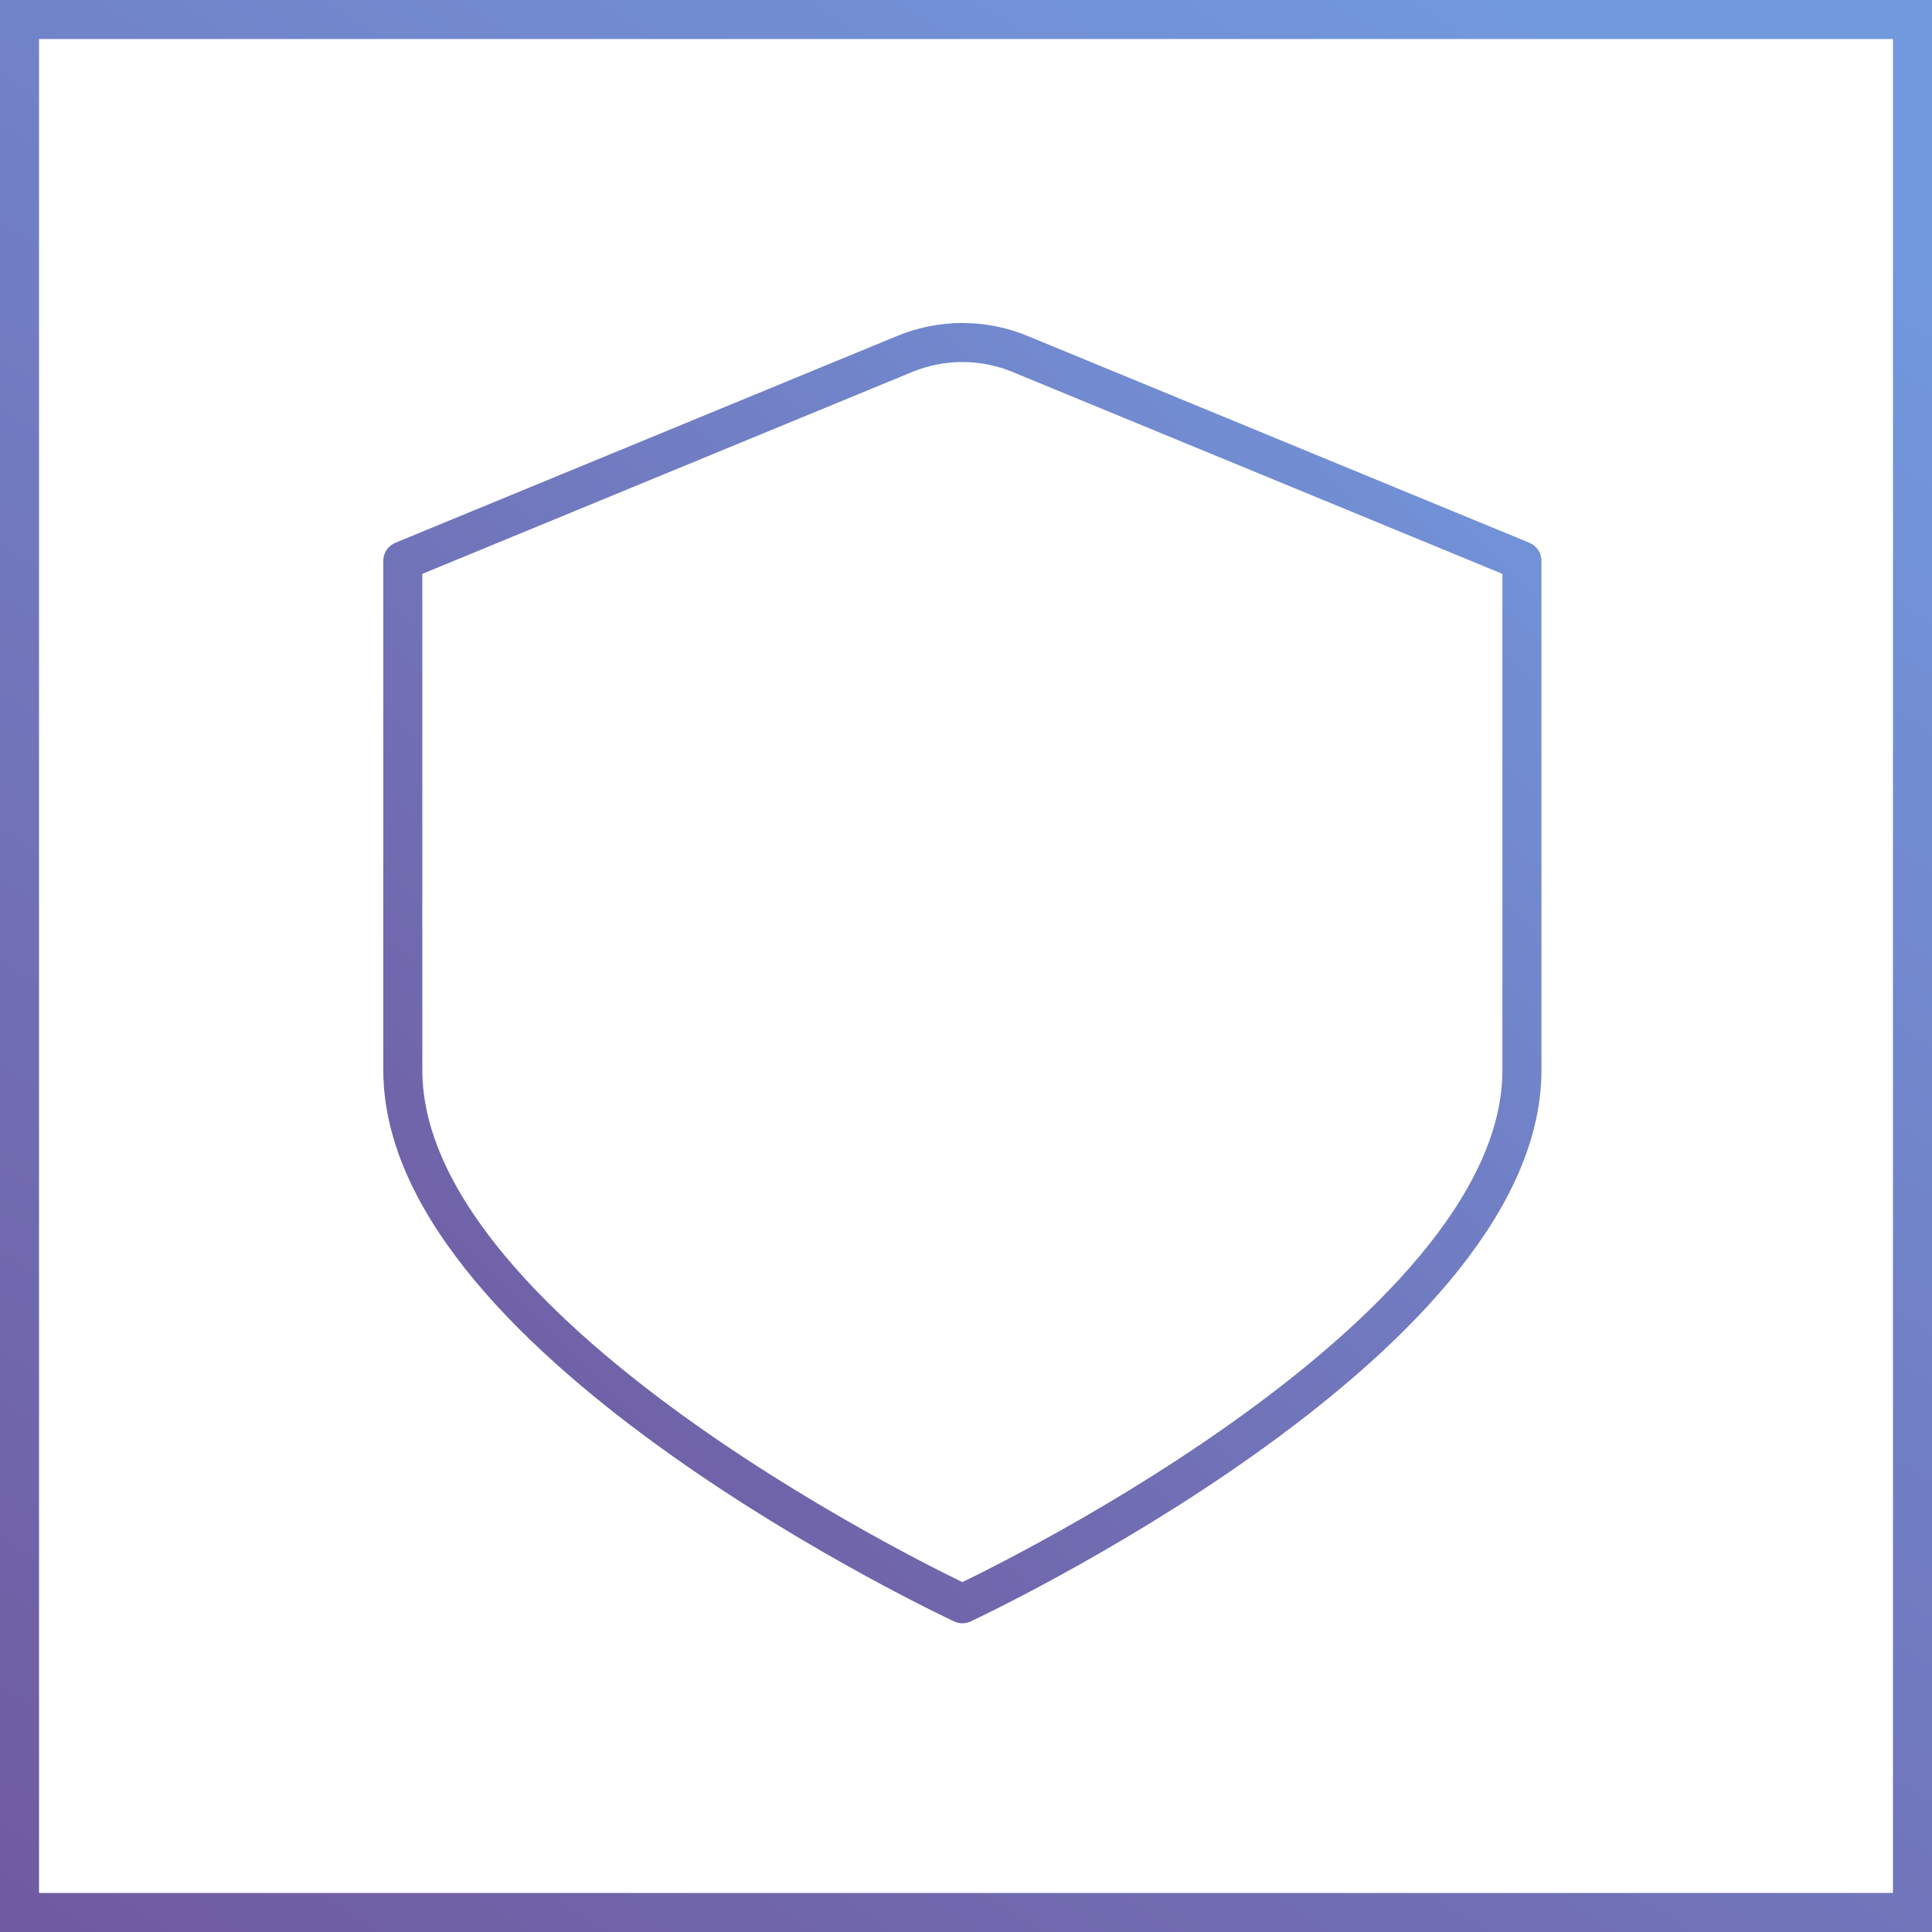<?xml version="1.0" encoding="UTF-8"?> <svg xmlns="http://www.w3.org/2000/svg" width="99" height="99" viewBox="0 0 99 99" fill="none"> <path d="M46.333 18.148L20.641 28.737V54.837C20.641 68.823 49.314 82.18 49.314 82.18C49.314 82.18 77.987 68.823 77.987 54.837V28.737L52.296 18.148C51.351 17.754 50.338 17.551 49.314 17.551C48.291 17.551 47.277 17.754 46.333 18.148Z" stroke="url(#paint0_linear_29_144)" stroke-width="2" stroke-linecap="round" stroke-linejoin="round"></path> <rect x="1" y="1" width="97" height="97" stroke="url(#paint1_linear_29_144)" stroke-width="2"></rect> <defs> <linearGradient id="paint0_linear_29_144" x1="78" y1="15.5" x2="19" y2="73.5" gradientUnits="userSpaceOnUse"> <stop stop-color="#7298DD"></stop> <stop offset="1" stop-color="#705BA1"></stop> </linearGradient> <linearGradient id="paint1_linear_29_144" x1="77.5" y1="-4.96886e-06" x2="10" y2="103.5" gradientUnits="userSpaceOnUse"> <stop stop-color="#7298DD"></stop> <stop offset="1" stop-color="#705BA1"></stop> </linearGradient> </defs> </svg> 